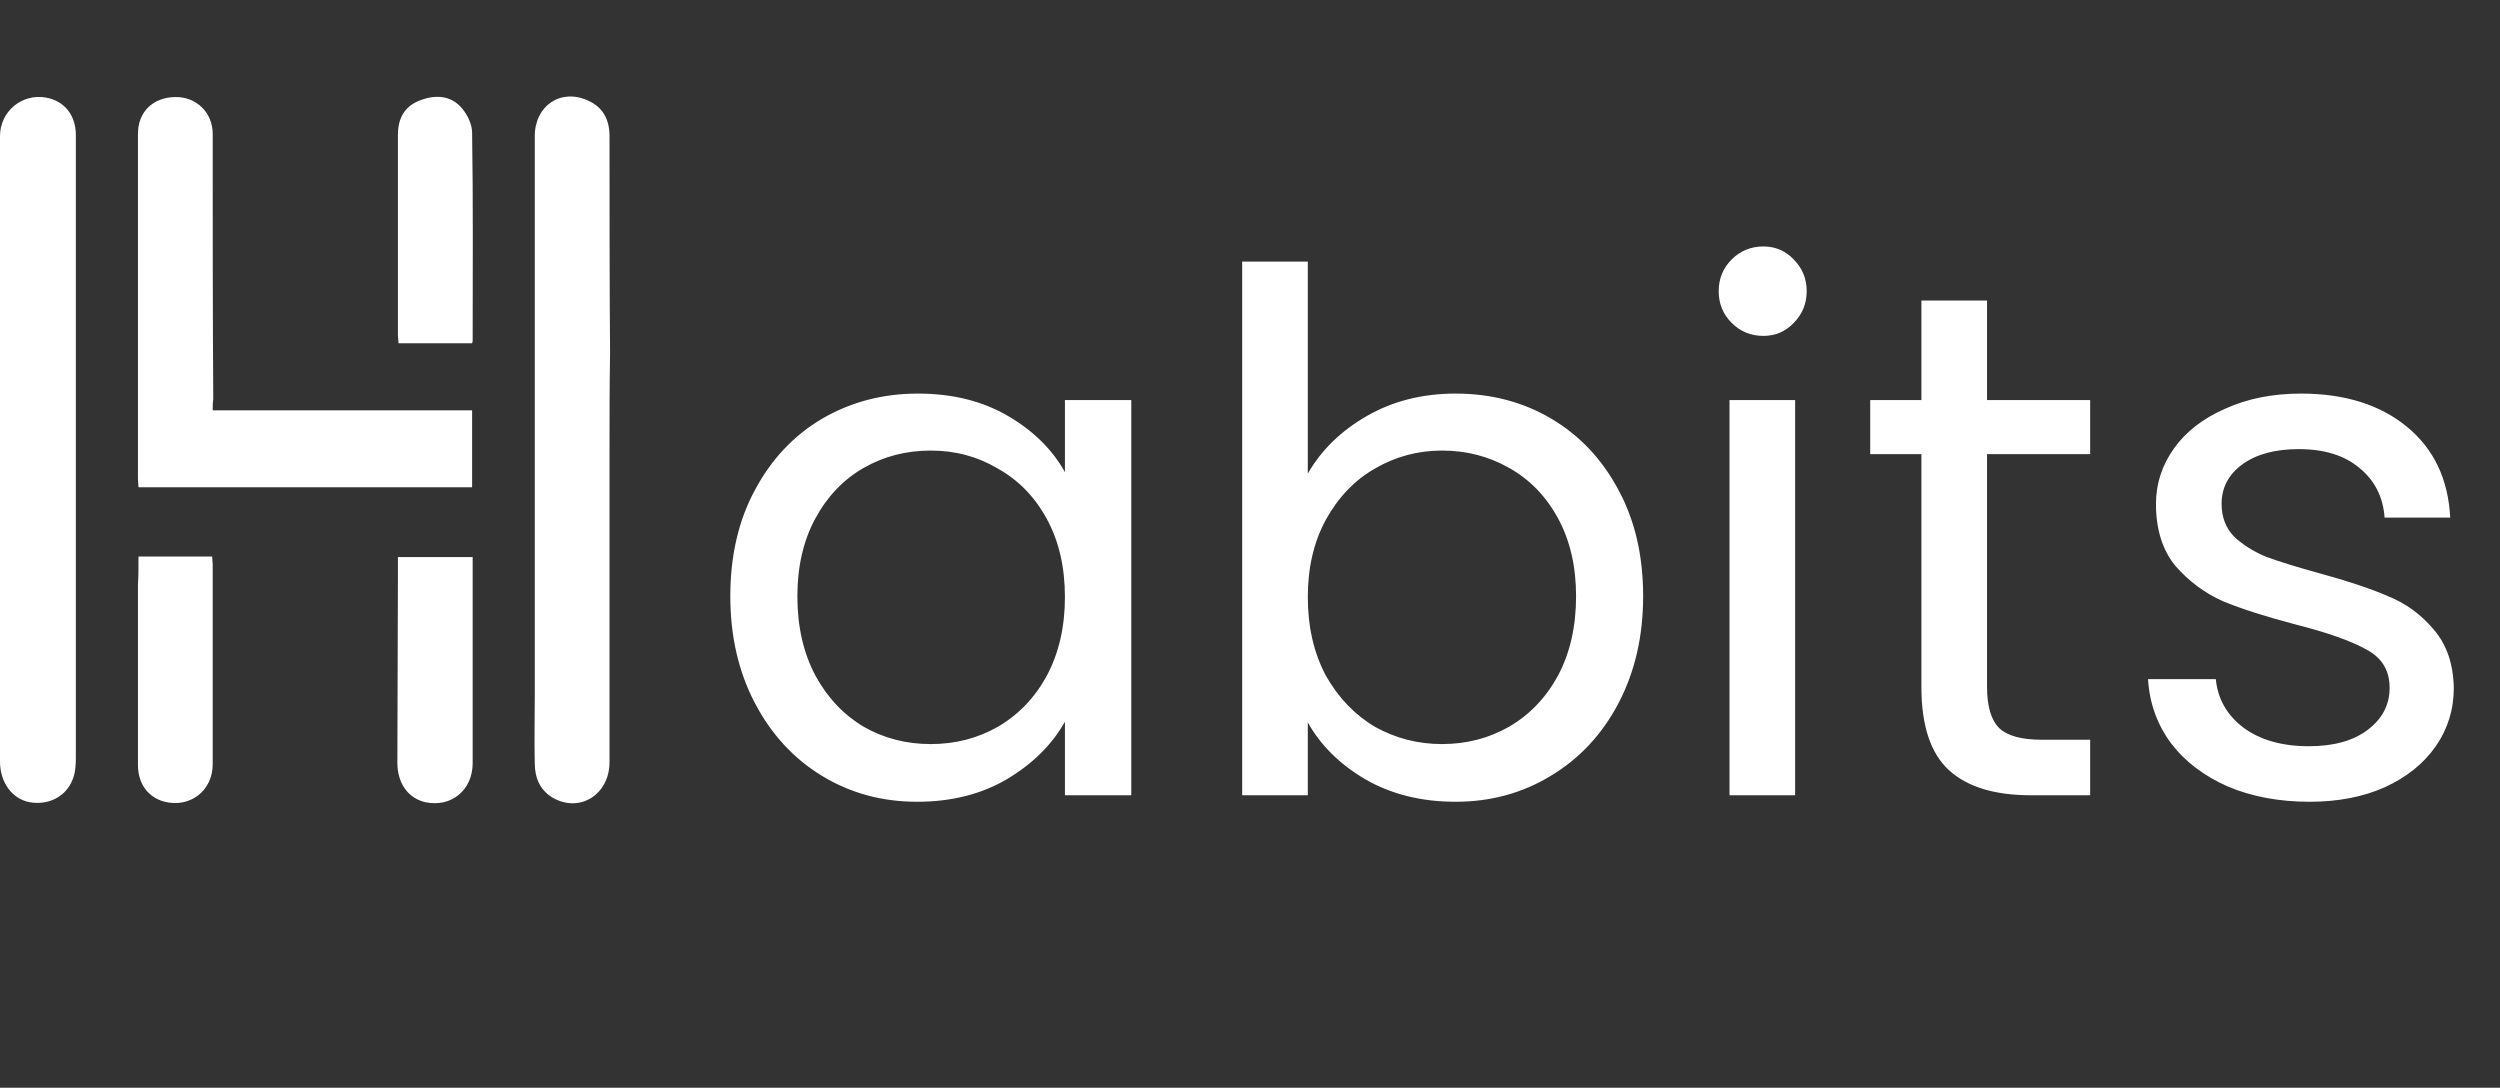 <svg width="416" height="181" viewBox="0 0 416 181" fill="none" xmlns="http://www.w3.org/2000/svg">
<rect x="0" y="0" width="416" height="181" fill="#333333" stroke="none"/>
<path d="M12.621 74.773C12.621 91.875 12.621 108.977 12.621 126.171C12.621 127.36 12.529 128.64 12.072 129.738C10.975 132.573 8.048 134.036 4.939 133.487C2.012 132.939 0 130.195 0 126.72C0 119.678 0 112.544 0 105.502C0 77.882 0 50.263 0 22.644C0 18.528 3.658 15.51 7.682 16.242C10.7 16.79 12.621 19.168 12.621 22.461C12.621 31.972 12.621 41.483 12.621 50.903C12.621 58.86 12.621 66.816 12.621 74.773Z" fill="white"/>
<path d="M101.424 74.682C101.424 92.058 101.424 109.435 101.424 126.811C101.424 132.207 96.485 135.316 92.004 132.756C89.809 131.475 88.986 129.372 88.986 126.994C88.894 123.244 88.986 119.403 88.986 115.653C88.986 84.65 88.986 53.647 88.986 22.644C88.986 17.613 93.284 14.687 97.766 16.699C100.326 17.797 101.424 19.9 101.424 22.644C101.424 34.716 101.424 46.788 101.515 58.86C101.424 64.073 101.424 69.377 101.424 74.682Z" fill="white"/>
<path d="M35.393 68.28C49.843 68.28 64.11 68.28 78.56 68.28C78.56 72.487 78.56 76.694 78.56 81.083C60.086 81.083 41.612 81.083 23.047 81.083C23.047 80.626 22.955 80.169 22.955 79.62C22.955 60.506 22.955 41.392 22.955 22.278C22.955 18.619 25.425 16.242 29.083 16.15C32.65 16.059 35.393 18.711 35.393 22.278C35.393 37.002 35.393 51.726 35.485 66.451C35.393 66.999 35.393 67.548 35.393 68.28Z" fill="white"/>
<path d="M78.651 92.698C78.651 94.71 78.651 96.631 78.651 98.551C78.651 108.063 78.651 117.574 78.651 126.994C78.651 131.475 75.085 134.402 70.786 133.487C67.951 132.847 66.122 130.378 66.122 126.902C66.122 116.477 66.214 106.142 66.214 95.716C66.214 94.802 66.214 93.796 66.214 92.698C70.329 92.698 74.353 92.698 78.651 92.698Z" fill="white"/>
<path d="M78.56 57.122C74.445 57.122 70.421 57.122 66.305 57.122C66.305 56.573 66.214 56.208 66.214 55.75C66.214 44.684 66.214 33.527 66.214 22.461C66.214 19.443 67.494 17.522 70.146 16.608C72.707 15.693 75.176 15.967 76.914 18.071C77.829 19.168 78.56 20.723 78.56 22.095C78.743 33.618 78.652 45.142 78.652 56.665C78.652 56.665 78.652 56.848 78.56 57.122Z" fill="white"/>
<path d="M23.047 92.607C27.254 92.607 31.186 92.607 35.302 92.607C35.302 93.064 35.393 93.521 35.393 93.887C35.393 104.953 35.393 116.111 35.393 127.177C35.393 131.567 31.644 134.493 27.345 133.396C24.602 132.664 22.955 130.378 22.955 127.268C22.955 117.3 22.955 107.331 22.955 97.271C23.047 95.808 23.047 94.253 23.047 92.607Z" fill="white"/>
<path d="M121.524 99.213C121.524 92.493 122.884 86.613 125.604 81.573C128.324 76.453 132.044 72.493 136.764 69.693C141.564 66.893 146.884 65.493 152.724 65.493C158.484 65.493 163.484 66.733 167.724 69.213C171.964 71.693 175.124 74.813 177.204 78.573V66.573H188.244V132.333H177.204V120.093C175.044 123.933 171.804 127.133 167.484 129.693C163.244 132.173 158.284 133.413 152.604 133.413C146.764 133.413 141.484 131.973 136.764 129.093C132.044 126.213 128.324 122.173 125.604 116.973C122.884 111.773 121.524 105.853 121.524 99.213ZM177.204 99.333C177.204 94.373 176.204 90.053 174.204 86.373C172.204 82.693 169.484 79.893 166.044 77.973C162.684 75.973 158.964 74.973 154.884 74.973C150.804 74.973 147.084 75.933 143.724 77.853C140.364 79.773 137.684 82.573 135.684 86.253C133.684 89.933 132.684 94.253 132.684 99.213C132.684 104.253 133.684 108.653 135.684 112.413C137.684 116.093 140.364 118.933 143.724 120.933C147.084 122.853 150.804 123.813 154.884 123.813C158.964 123.813 162.684 122.853 166.044 120.933C169.484 118.933 172.204 116.093 174.204 112.413C176.204 108.653 177.204 104.293 177.204 99.333ZM217.618 78.813C219.858 74.893 223.138 71.693 227.458 69.213C231.778 66.733 236.698 65.493 242.218 65.493C248.138 65.493 253.458 66.893 258.178 69.693C262.898 72.493 266.618 76.453 269.338 81.573C272.058 86.613 273.418 92.493 273.418 99.213C273.418 105.853 272.058 111.773 269.338 116.973C266.618 122.173 262.858 126.213 258.058 129.093C253.338 131.973 248.058 133.413 242.218 133.413C236.538 133.413 231.538 132.173 227.218 129.693C222.978 127.213 219.778 124.053 217.618 120.213V132.333H206.698V43.533H217.618V78.813ZM262.258 99.213C262.258 94.253 261.258 89.933 259.258 86.253C257.258 82.573 254.538 79.773 251.098 77.853C247.738 75.933 244.018 74.973 239.938 74.973C235.938 74.973 232.218 75.973 228.778 77.973C225.418 79.893 222.698 82.733 220.618 86.493C218.618 90.173 217.618 94.453 217.618 99.333C217.618 104.293 218.618 108.653 220.618 112.413C222.698 116.093 225.418 118.933 228.778 120.933C232.218 122.853 235.938 123.813 239.938 123.813C244.018 123.813 247.738 122.853 251.098 120.933C254.538 118.933 257.258 116.093 259.258 112.413C261.258 108.653 262.258 104.253 262.258 99.213ZM293.431 55.893C291.351 55.893 289.591 55.173 288.151 53.733C286.711 52.293 285.991 50.533 285.991 48.453C285.991 46.373 286.711 44.613 288.151 43.173C289.591 41.733 291.351 41.013 293.431 41.013C295.431 41.013 297.111 41.733 298.471 43.173C299.911 44.613 300.631 46.373 300.631 48.453C300.631 50.533 299.911 52.293 298.471 53.733C297.111 55.173 295.431 55.893 293.431 55.893ZM298.711 66.573V132.333H287.791V66.573H298.711ZM330.643 75.573V114.333C330.643 117.533 331.323 119.813 332.683 121.173C334.043 122.453 336.403 123.093 339.763 123.093H347.803V132.333H337.963C331.883 132.333 327.323 130.933 324.283 128.133C321.243 125.333 319.723 120.733 319.723 114.333V75.573H311.203V66.573H319.723V50.013H330.643V66.573H347.803V75.573H330.643ZM384.313 133.413C379.273 133.413 374.753 132.573 370.753 130.893C366.753 129.133 363.593 126.733 361.273 123.693C358.953 120.573 357.673 117.013 357.433 113.013H368.713C369.033 116.293 370.553 118.973 373.273 121.053C376.073 123.133 379.713 124.173 384.193 124.173C388.353 124.173 391.633 123.253 394.033 121.413C396.433 119.573 397.633 117.253 397.633 114.453C397.633 111.573 396.353 109.453 393.793 108.093C391.233 106.653 387.273 105.253 381.913 103.893C377.033 102.613 373.033 101.333 369.913 100.053C366.873 98.693 364.233 96.733 361.993 94.173C359.833 91.533 358.753 88.093 358.753 83.853C358.753 80.493 359.753 77.413 361.753 74.613C363.753 71.813 366.593 69.613 370.273 68.013C373.953 66.333 378.153 65.493 382.873 65.493C390.153 65.493 396.033 67.333 400.513 71.013C404.993 74.693 407.393 79.733 407.713 86.133H396.793C396.553 82.693 395.153 79.933 392.593 77.853C390.113 75.773 386.753 74.733 382.513 74.733C378.593 74.733 375.473 75.573 373.153 77.253C370.833 78.933 369.673 81.133 369.673 83.853C369.673 86.013 370.353 87.813 371.713 89.253C373.153 90.613 374.913 91.733 376.993 92.613C379.153 93.413 382.113 94.333 385.873 95.373C390.593 96.653 394.433 97.933 397.393 99.213C400.353 100.413 402.873 102.253 404.953 104.733C407.113 107.213 408.233 110.453 408.313 114.453C408.313 118.053 407.313 121.293 405.313 124.173C403.313 127.053 400.473 129.333 396.793 131.013C393.193 132.613 389.033 133.413 384.313 133.413Z" fill="white"/>
</svg>
